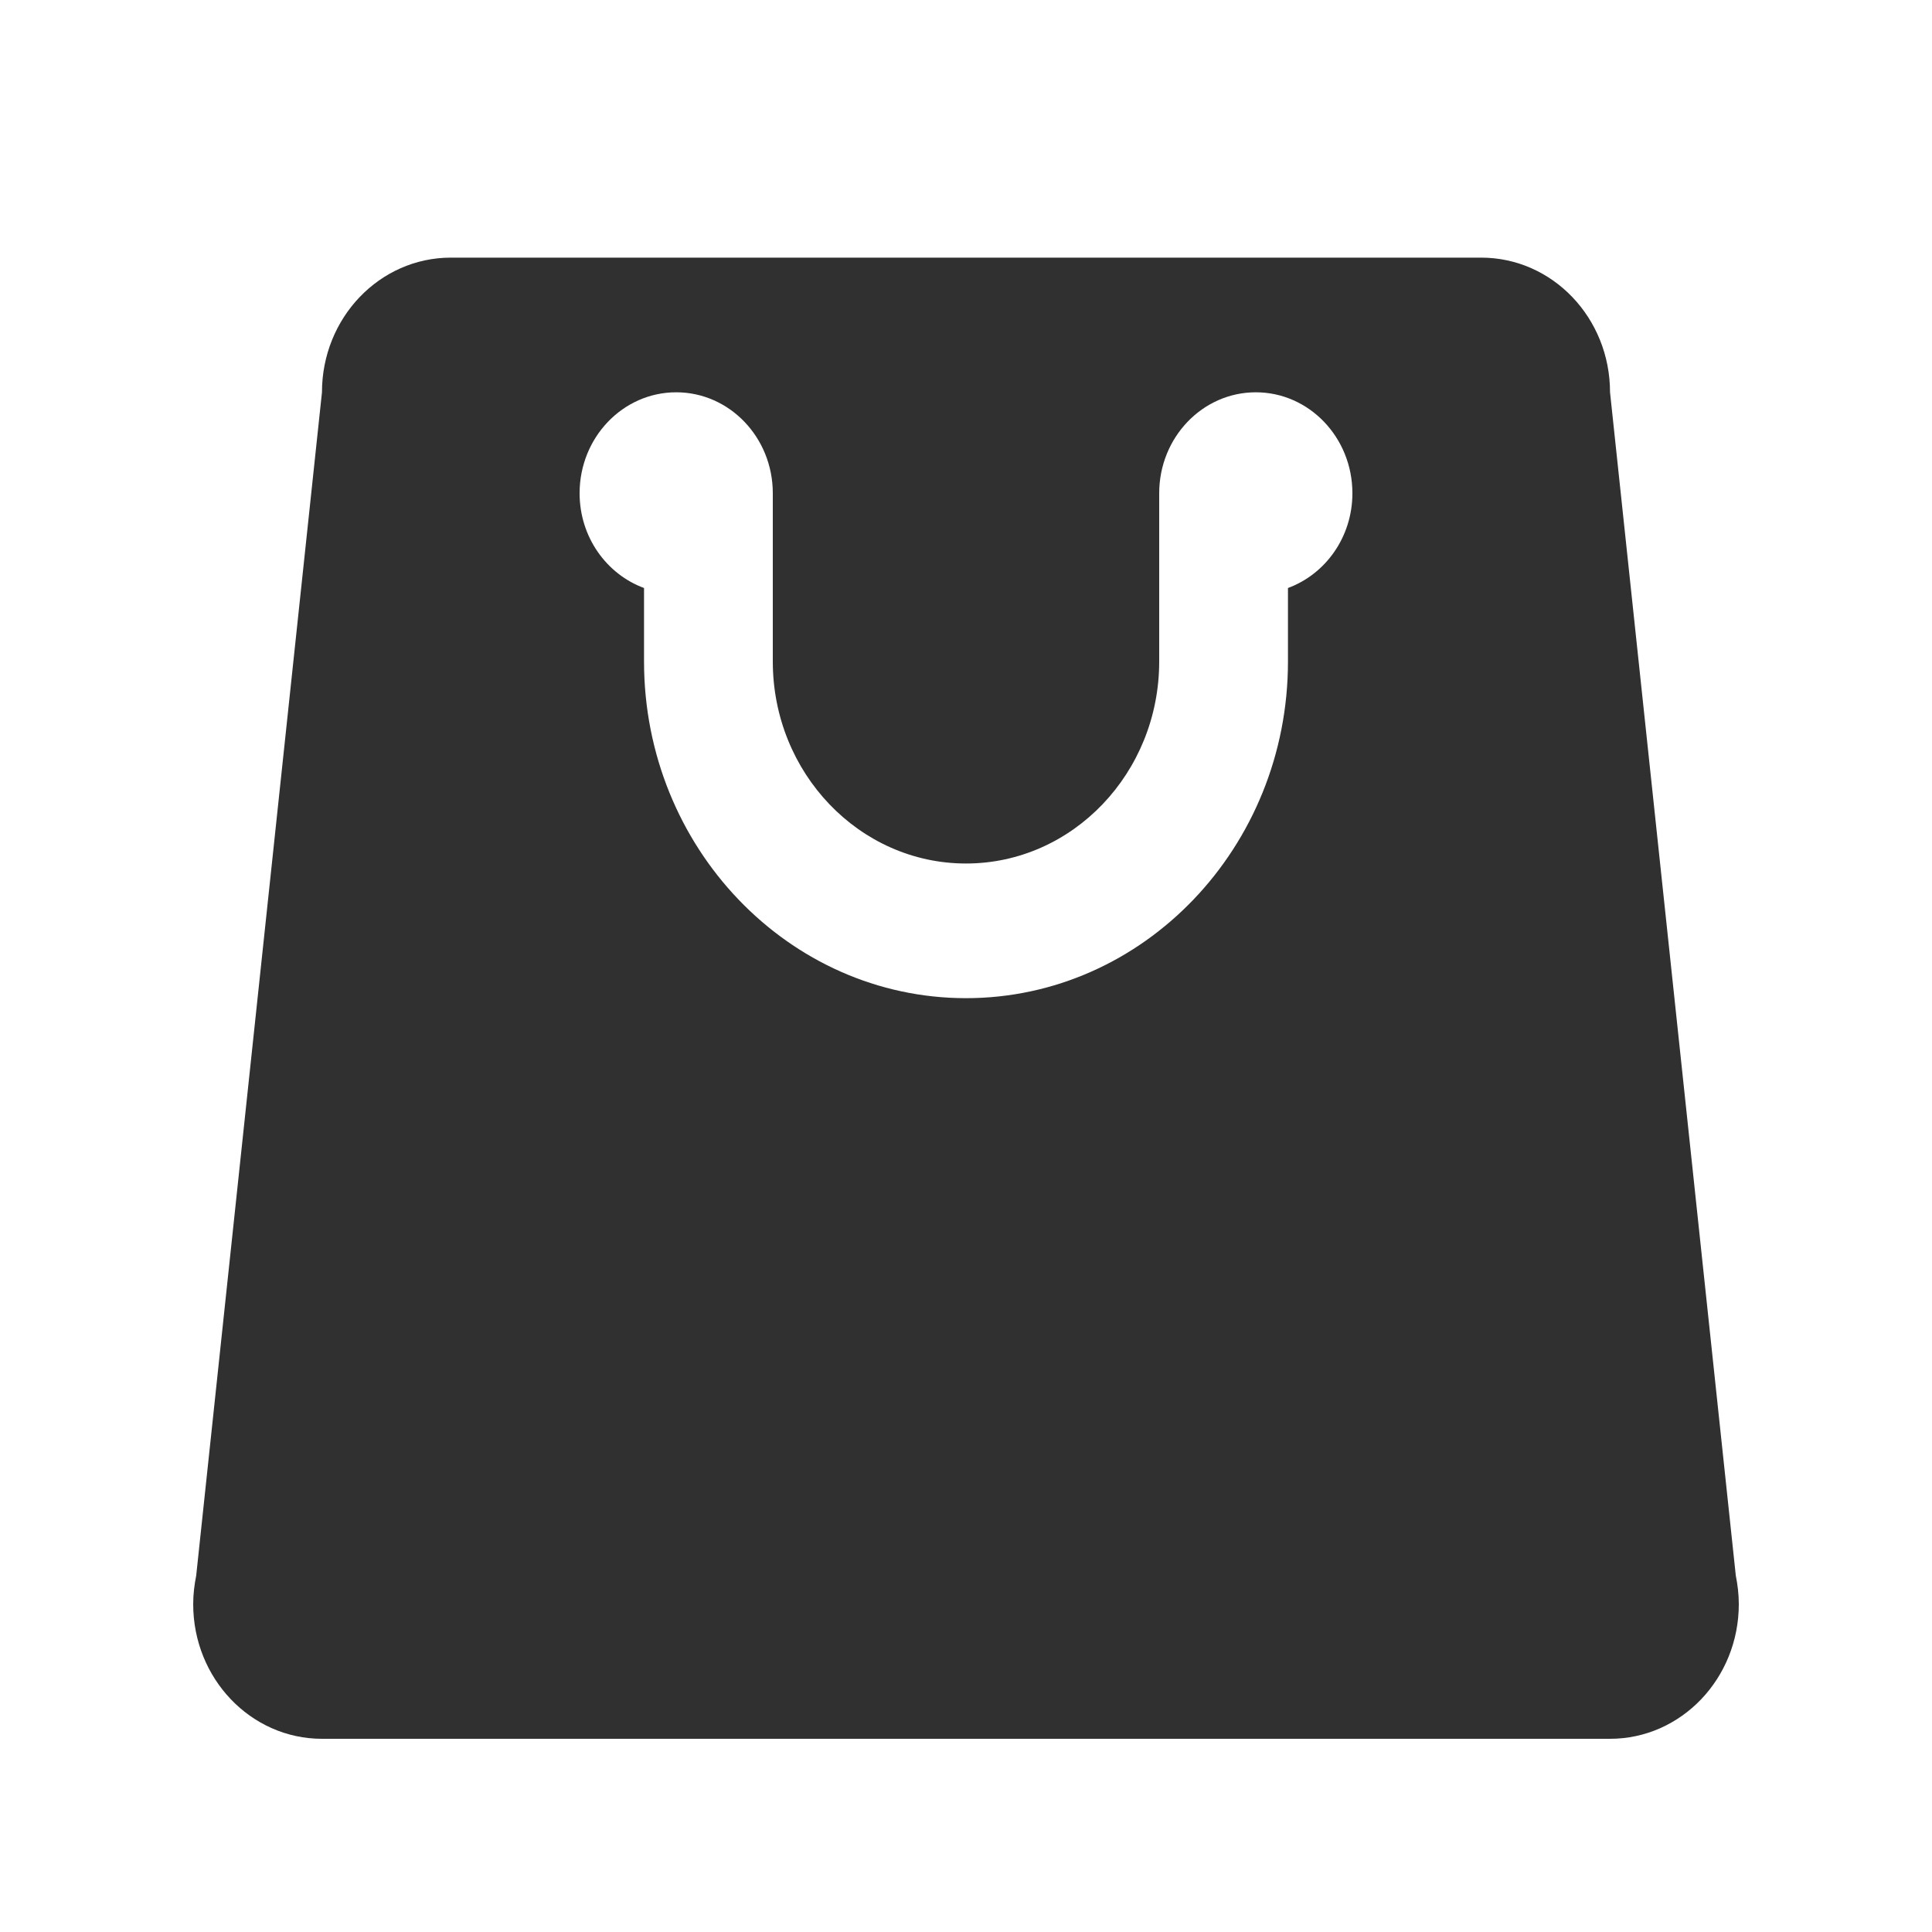 <svg width="20" height="20" viewBox="0 0 20 20" fill="none" xmlns="http://www.w3.org/2000/svg">
<g id="shopping_bag icon/activated">
<path id="Vector" d="M17.969 16.311L16.667 4.061C16.667 3.29 16.07 2.667 15.333 2.667H10H4.667C3.93 2.667 3.333 3.29 3.333 4.061L2.031 16.311C2.012 16.406 2 16.504 2 16.606C2 17.376 2.597 18 3.333 18H10H16.667C17.403 18 18 17.376 18 16.606C18 16.504 17.988 16.406 17.969 16.311ZM13.333 6.087V6.848C13.333 8.77 11.838 10.333 10 10.333C8.162 10.333 6.667 8.77 6.667 6.848V6.087C6.279 5.944 6 5.56 6 5.106C6 4.529 6.448 4.061 7 4.061C7.552 4.061 8 4.529 8 5.106V6.848C8 8.001 8.897 8.939 10 8.939C11.103 8.939 12 8.001 12 6.848V5.106C12 4.529 12.448 4.061 13 4.061C13.552 4.061 14 4.529 14 5.106C14 5.56 13.721 5.944 13.333 6.087Z" fill="#303030"/>
</g>
</svg>
